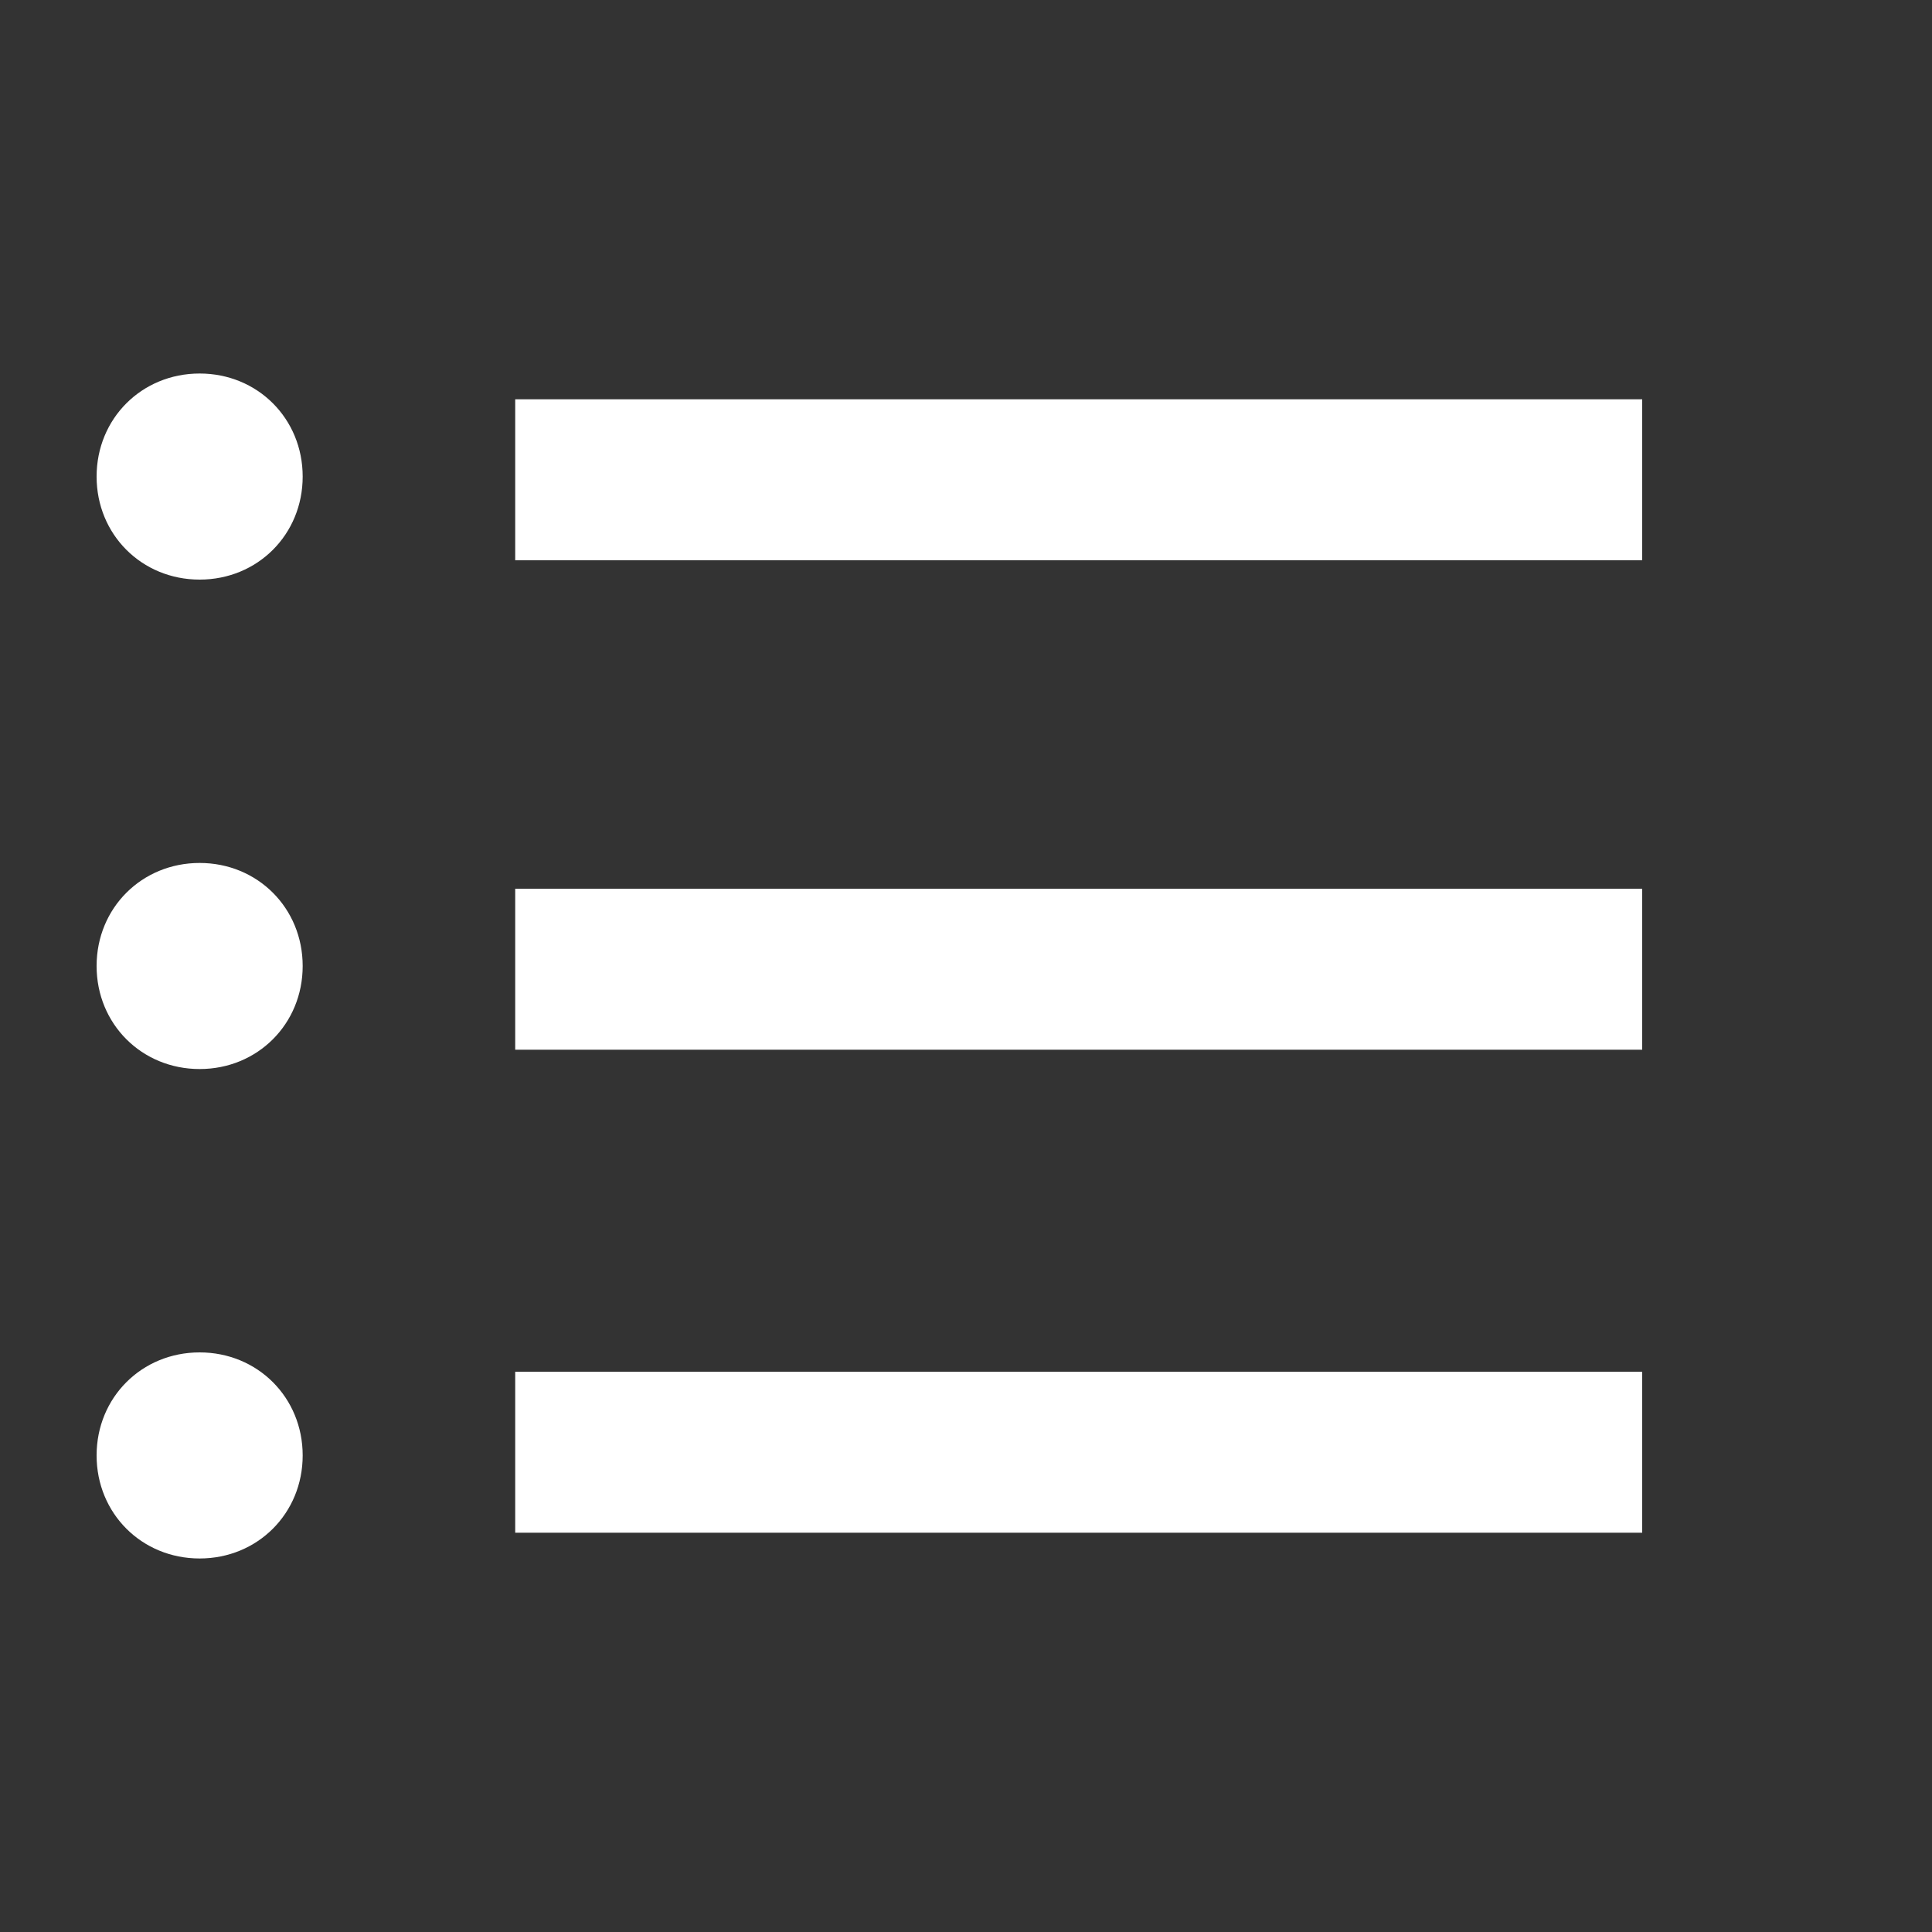 <?xml version="1.0" encoding="utf-8"?>
<!-- Generator: Adobe Illustrator 18.1.1, SVG Export Plug-In . SVG Version: 6.00 Build 0)  -->
<!DOCTYPE svg PUBLIC "-//W3C//DTD SVG 1.1//EN" "http://www.w3.org/Graphics/SVG/1.1/DTD/svg11.dtd">
<svg version="1.1" id="icons" xmlns="http://www.w3.org/2000/svg" xmlns:xlink="http://www.w3.org/1999/xlink" x="0px" y="0px"
	 viewBox="0 0 30 30" style="enable-background:new 0 0 30 30;" xml:space="preserve">
<rect x="0" y="0" width="30" height="30" fill="#333333" stroke="none"/>
<style type="text/css">
	.st0{fill:#FFFFFF;}
</style>
<path id="icon-list-bullets" class="st0" d="M8,6.2h17.5v2.5H8V6.2z M8,16.3h17.5v-2.5H8V16.3z M8,23.8h17.5v-2.5H8V23.8z M1.5,7.4
	C1.5,8.3,2.2,9,3.1,9s1.6-0.7,1.6-1.6S4,5.8,3.1,5.8S1.5,6.5,1.5,7.4z M1.5,15c0,0.9,0.7,1.6,1.6,1.6s1.6-0.7,1.6-1.6
	S4,13.4,3.1,13.4S1.5,14.1,1.5,15z M1.5,22.6c0,0.9,0.7,1.6,1.6,1.6s1.6-0.7,1.6-1.6S4,21,3.1,21S1.5,21.7,1.5,22.6z"/>
</svg>
